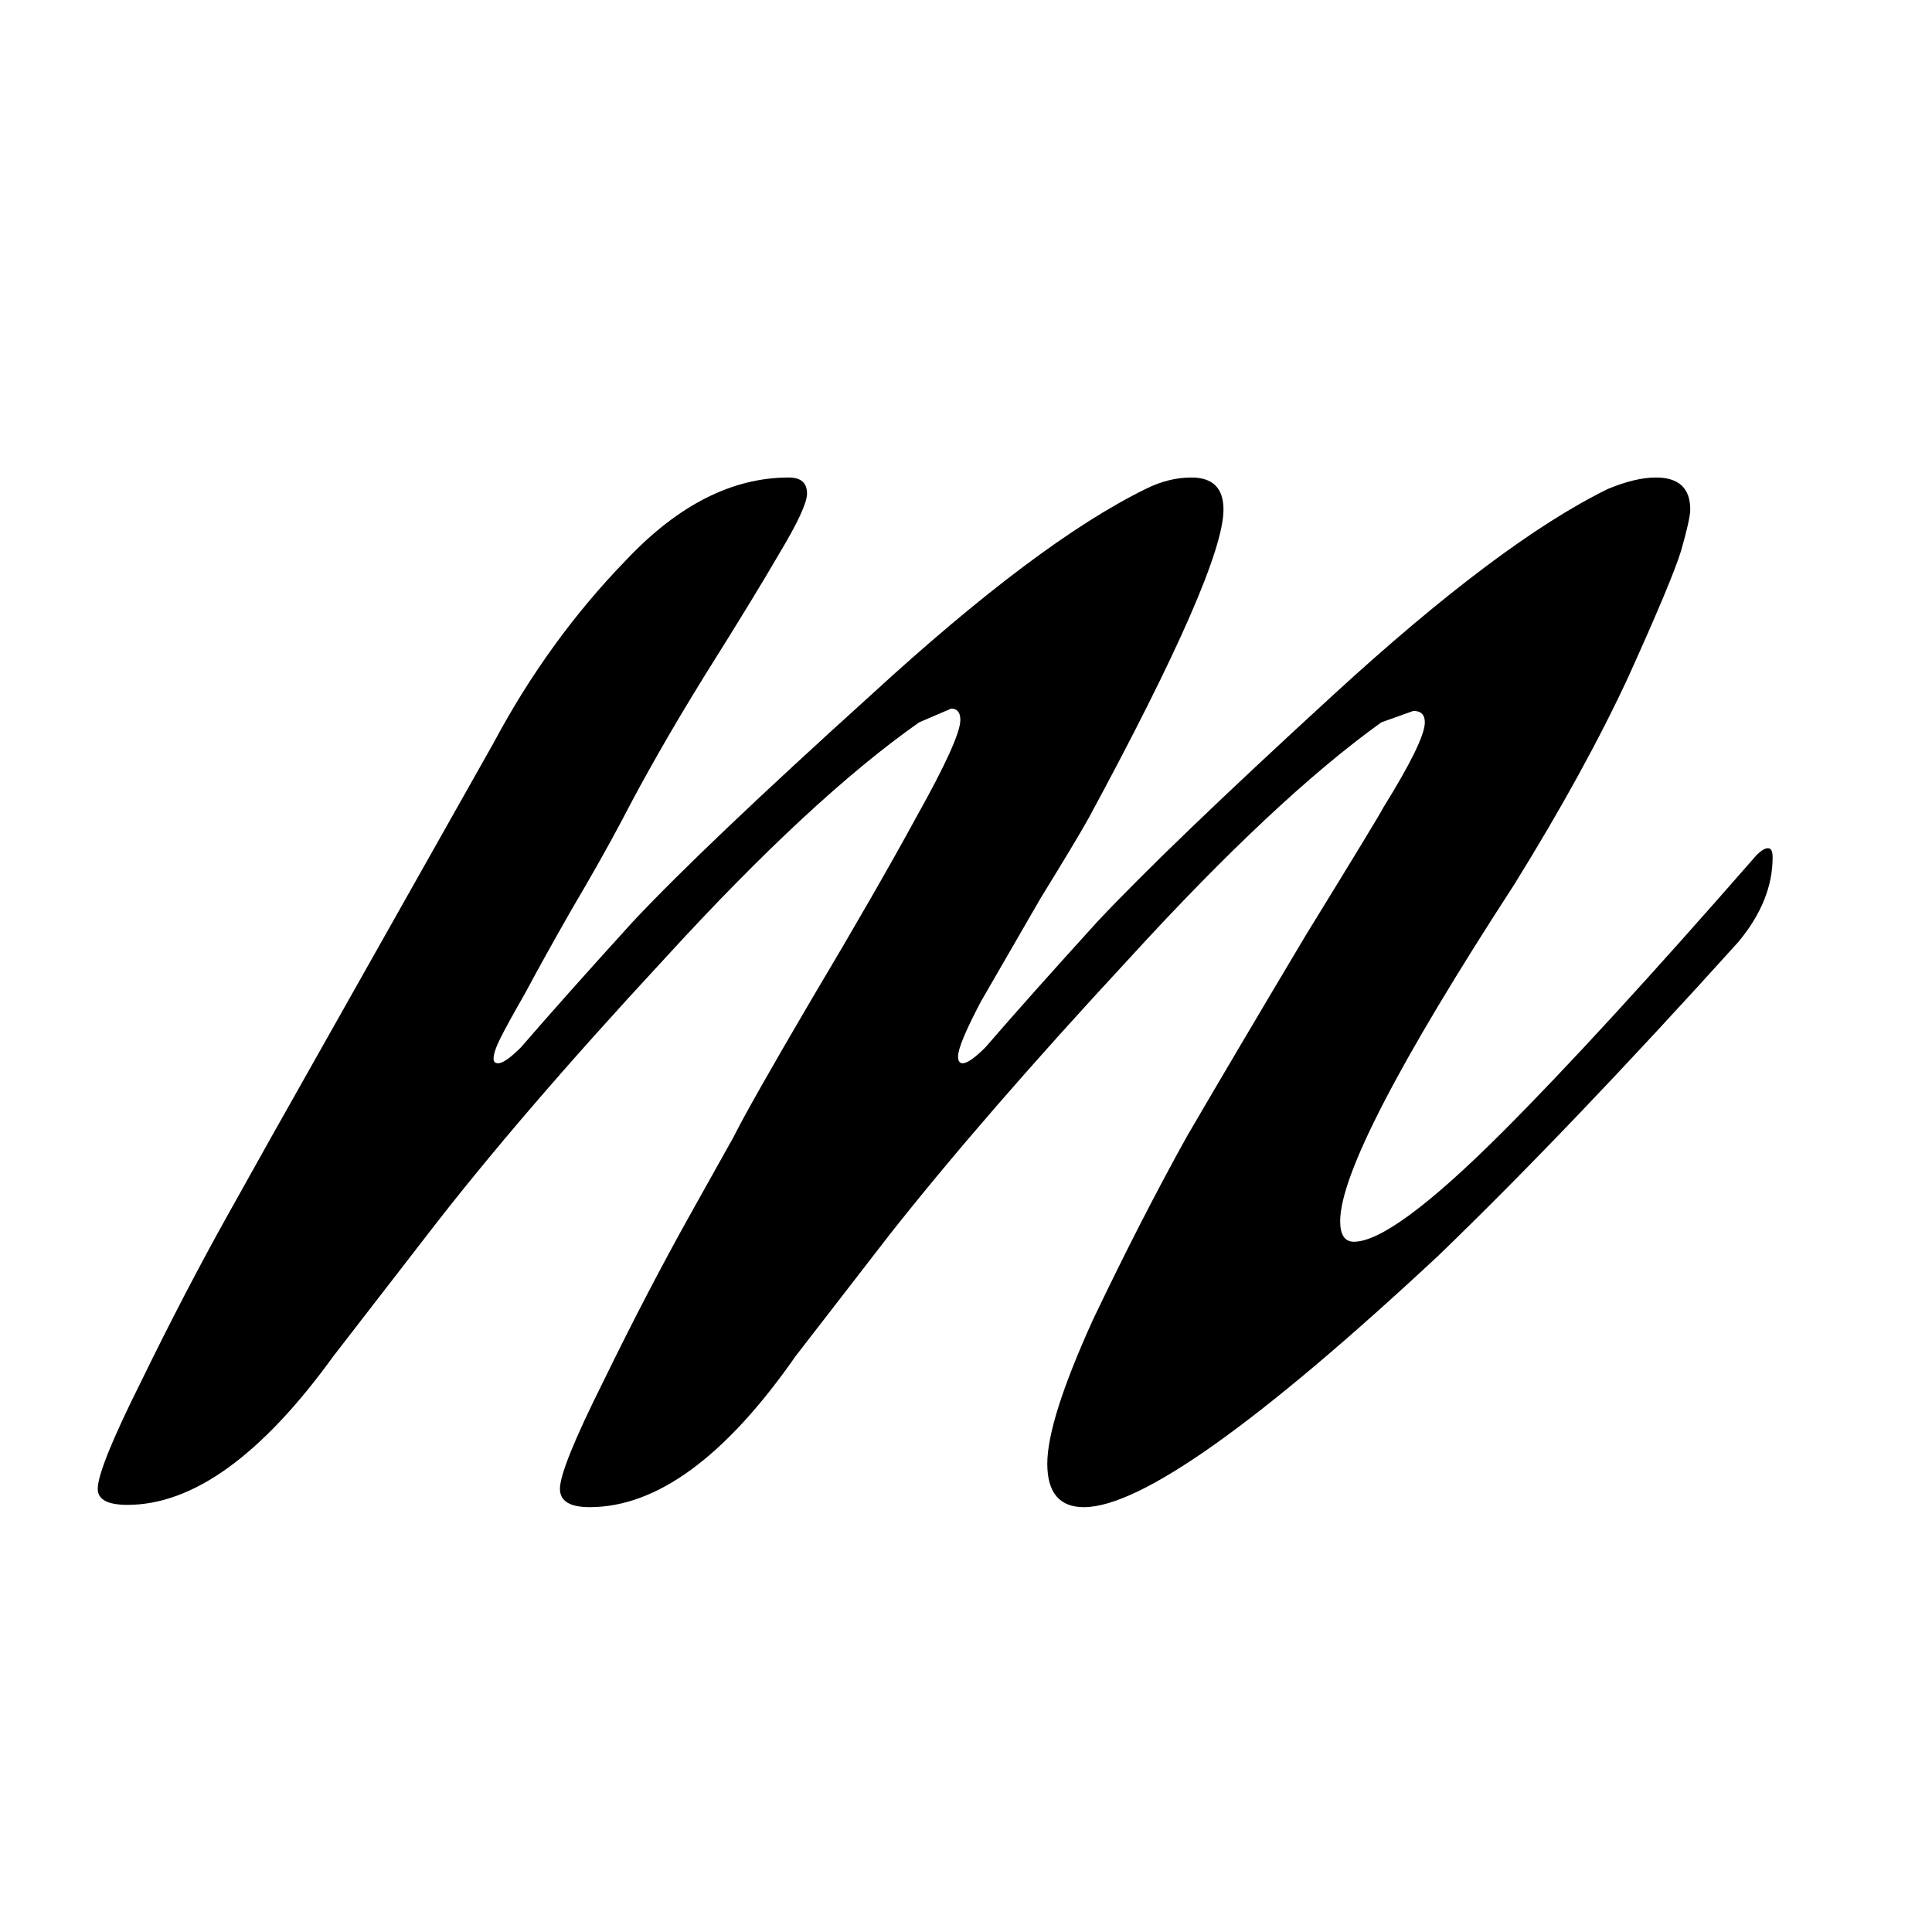 <svg xmlns="http://www.w3.org/2000/svg" version="1.1" xmlns:xlink="http://www.w3.org/1999/xlink" xmlns:svgjs="http://svgjs.com/svgjs" width="255" height="255"><svg width="255" height="255" viewBox="0 0 255 255" fill="none" xmlns="http://www.w3.org/2000/svg">
<path d="M198.328 149.398C206.784 140.942 217.958 128.761 231.85 112.856C232.454 112.252 232.957 111.95 233.36 111.95C233.763 111.95 233.964 112.353 233.964 113.158C233.964 116.983 232.454 120.708 229.434 124.332C214.535 140.841 201.348 154.633 189.872 165.706C166.115 187.853 150.511 198.926 143.062 198.926C139.841 198.926 138.23 197.013 138.23 193.188C138.23 189.363 140.243 183.021 144.27 174.162C148.498 165.303 152.625 157.25 156.652 150.002C160.88 142.754 166.115 133.895 172.356 123.426C178.799 112.957 182.221 107.319 182.624 106.514C186.248 100.675 188.06 96.951 188.06 95.34C188.06 94.333 187.557 93.83 186.55 93.83L182.322 95.34C173.061 101.984 161.987 112.353 149.102 126.446C136.217 140.338 125.647 152.519 117.392 162.988L105.01 178.994C95.749 192.282 86.689 198.926 77.83 198.926C75.213 198.926 73.904 198.121 73.904 196.51C73.904 194.698 75.817 189.967 79.642 182.316C83.467 174.464 87.293 167.115 91.118 160.27L96.856 150.002C98.265 147.183 101.688 141.143 107.124 131.882C112.761 122.419 117.392 114.366 121.016 107.722C124.841 100.877 126.754 96.649 126.754 95.038C126.754 94.031 126.351 93.528 125.546 93.528L121.318 95.34C111.855 101.984 100.681 112.353 87.796 126.446C74.911 140.338 64.441 152.519 56.388 162.988L44.006 178.994C34.543 192.081 25.483 198.624 16.826 198.624C14.209 198.624 12.9 197.919 12.9 196.51C12.9 194.698 14.813 189.967 18.638 182.316C22.463 174.464 26.289 167.115 30.114 160.27L35.852 150.002L65.146 98.058C69.978 88.998 75.817 80.945 82.662 73.898C89.507 66.65 96.655 63.026 104.104 63.026C105.715 63.026 106.52 63.731 106.52 65.14C106.52 66.348 105.312 68.965 102.896 72.992C100.681 76.817 97.359 82.253 92.93 89.3C88.702 96.145 85.078 102.487 82.058 108.326C80.246 111.749 78.031 115.675 75.414 120.104C72.998 124.332 70.985 127.956 69.374 130.976C67.763 133.795 66.656 135.808 66.052 137.016C65.448 138.224 65.146 139.13 65.146 139.734C65.146 140.137 65.347 140.338 65.75 140.338C66.354 140.338 67.361 139.633 68.77 138.224C72.595 133.795 77.528 128.258 83.568 121.614C89.809 114.97 100.279 105.004 114.976 91.716C129.673 78.227 141.753 69.167 151.216 64.536C153.229 63.529 155.243 63.026 157.256 63.026C160.075 63.026 161.484 64.435 161.484 67.254C161.484 72.489 155.545 86.079 143.666 108.024C142.659 109.836 140.545 113.359 137.324 118.594C134.304 123.829 131.687 128.359 129.472 132.184C127.459 136.009 126.452 138.425 126.452 139.432C126.452 140.036 126.653 140.338 127.056 140.338C127.66 140.338 128.667 139.633 130.076 138.224C133.901 133.795 138.834 128.258 144.874 121.614C151.115 114.97 161.484 105.004 175.98 91.716C190.677 78.227 202.757 69.167 212.22 64.536C214.636 63.529 216.75 63.026 218.562 63.026C221.582 63.026 223.092 64.435 223.092 67.254C223.092 68.059 222.689 69.871 221.884 72.69C221.079 75.307 218.763 80.844 214.938 89.3C211.113 97.555 206.079 106.715 199.838 116.782C184.537 140.338 176.886 155.136 176.886 161.176C176.886 162.988 177.49 163.894 178.698 163.894C182.121 163.894 188.664 159.062 198.328 149.398Z" fill="black"></path>
</svg><style>@media (prefers-color-scheme: light) { :root { filter: none; } }
@media (prefers-color-scheme: dark) { :root { filter: invert(100%); } }
</style></svg>